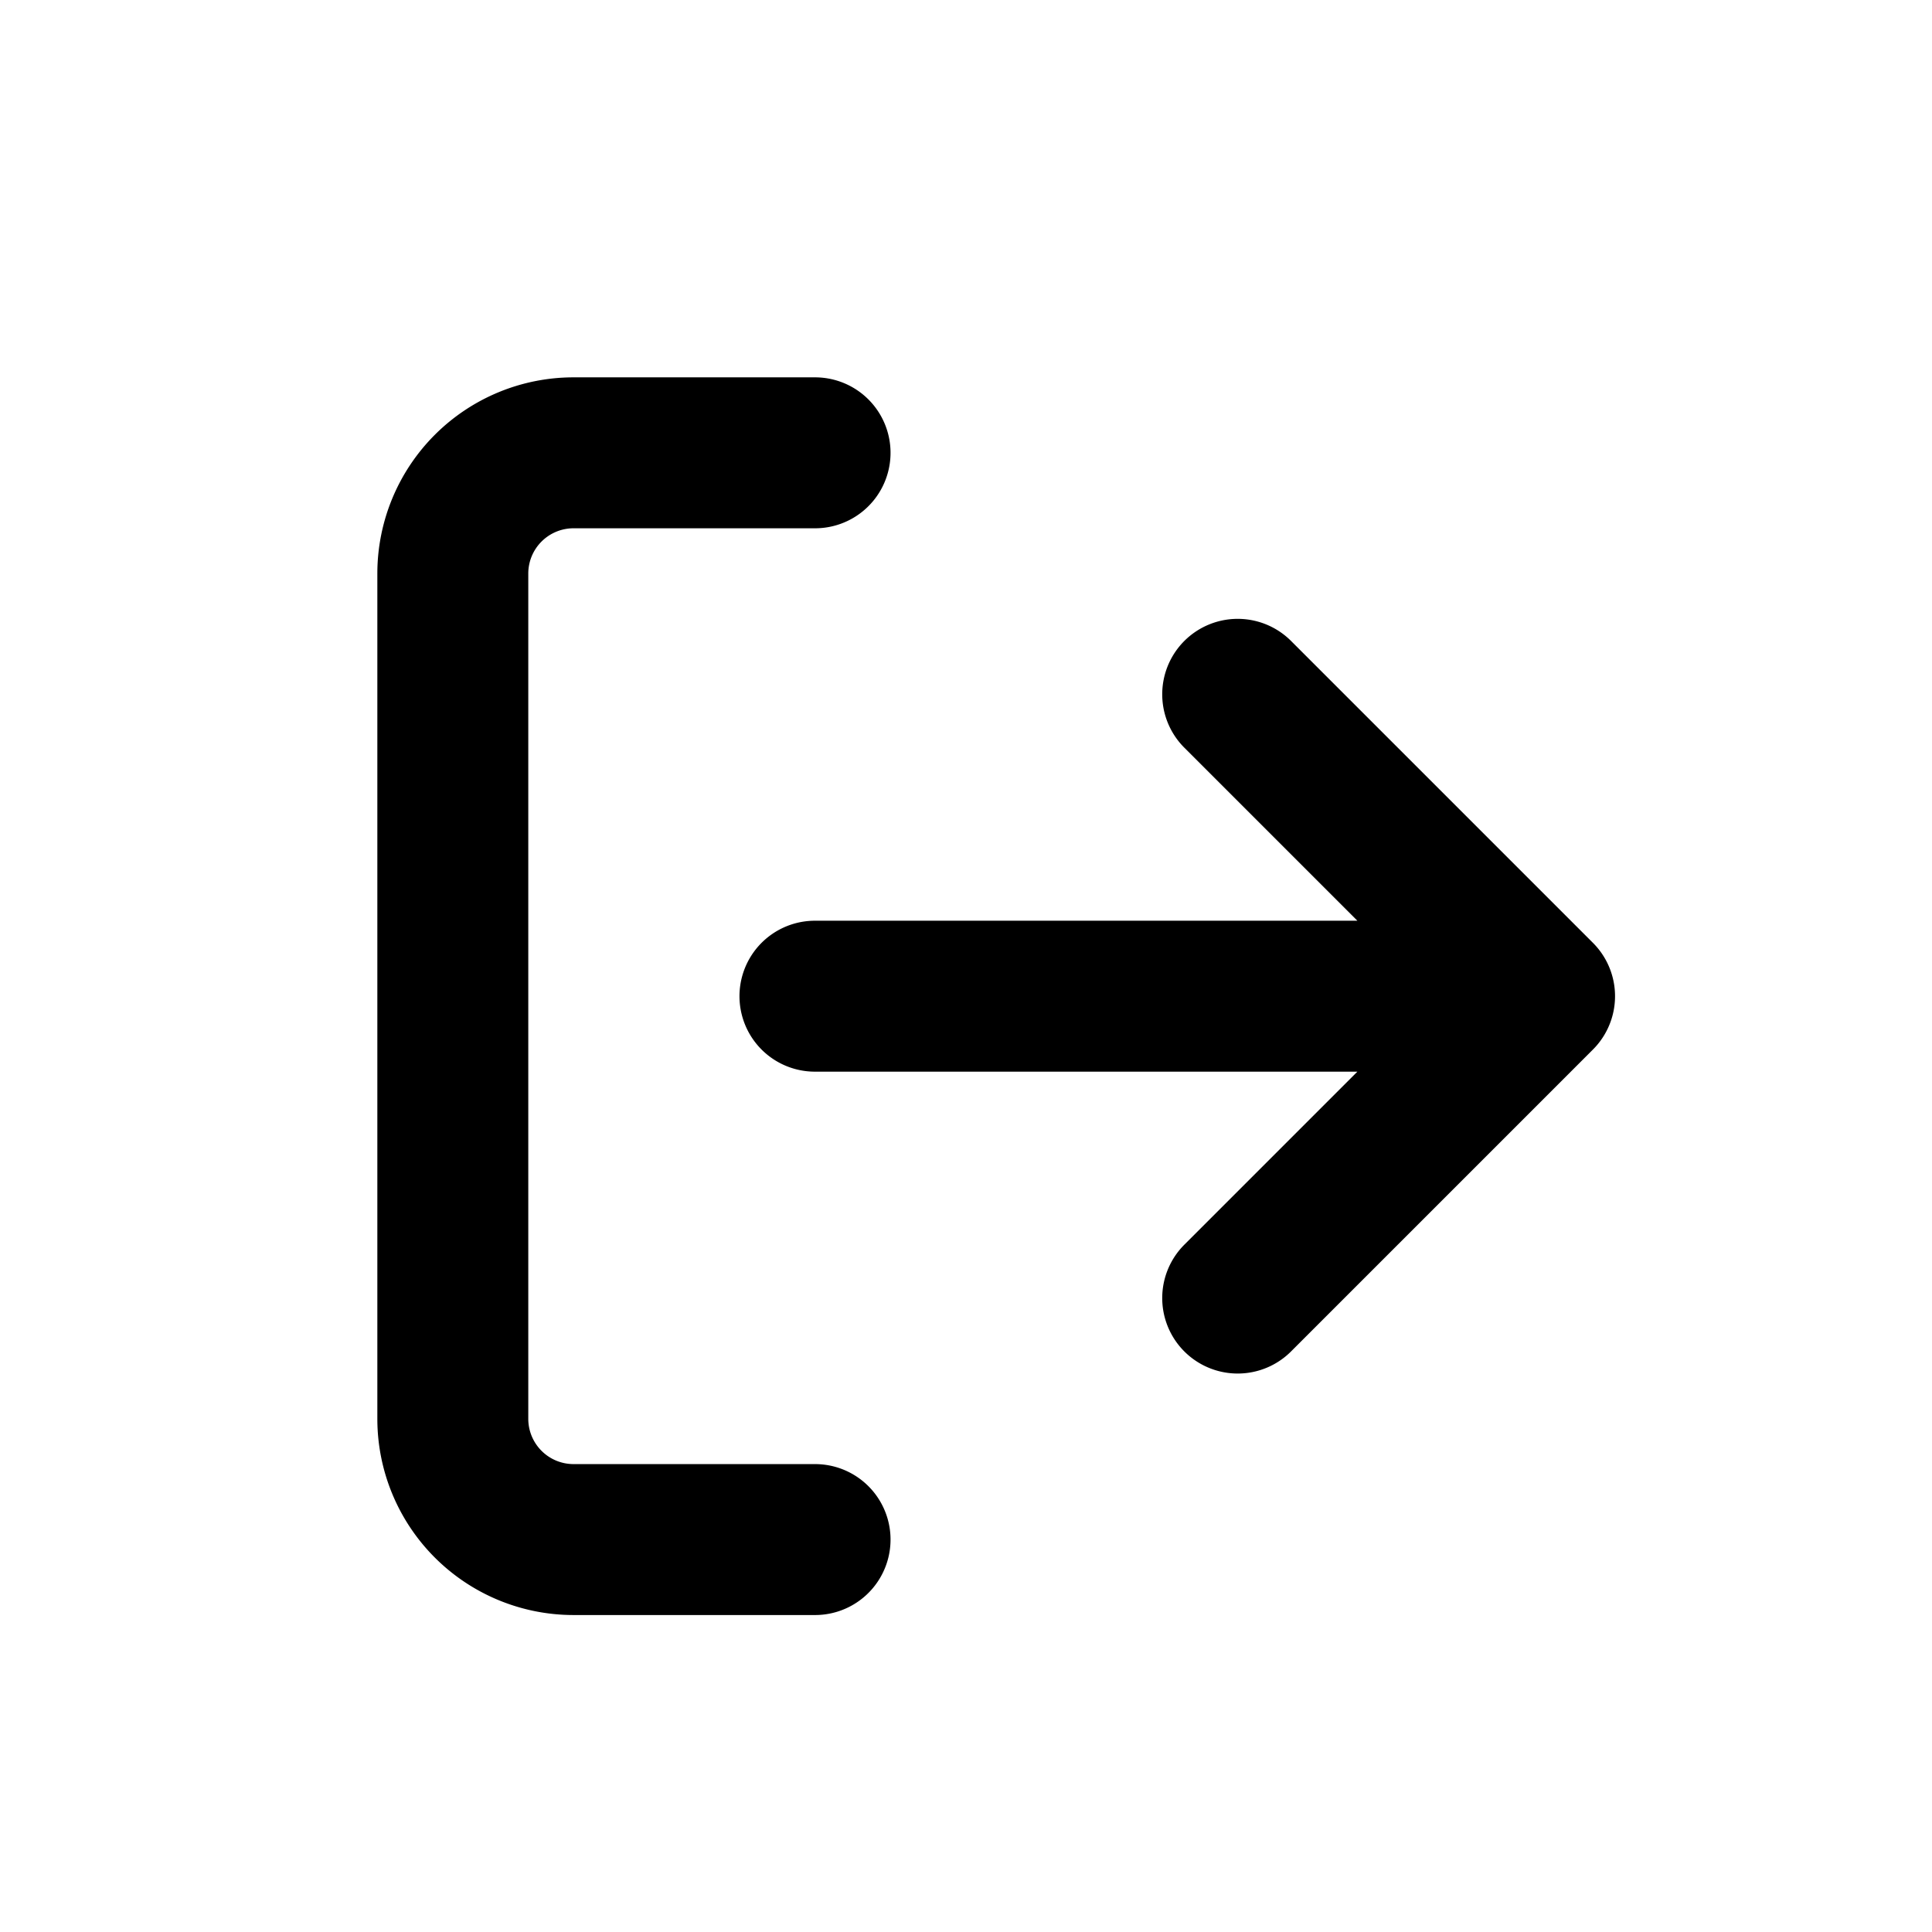 
<svg width="32" height="32" fill="none" xmlns="http://www.w3.org/2000/svg"><mask id="a" style="mask-type:luminance" maskUnits="userSpaceOnUse" x="0" y="0" width="32" height="32"><path d="M32 0H0v32h32V0Z" fill="#fff" style="fill:#fff;fill-opacity:1"/></mask><g mask="url(#a)" stroke="#2D2D2D" stroke-width="2.5" stroke-linecap="round" stroke-linejoin="round"><path d="M13.5 25.5h-4a2 2 0 0 1-2-2v-14a2 2 0 0 1 2-2h4M20.5 21.5l5-5-5-5M25.498 16.5h-12" style="stroke:color(display-p3 .176 .176 .176);stroke-opacity:1"/></g></svg>